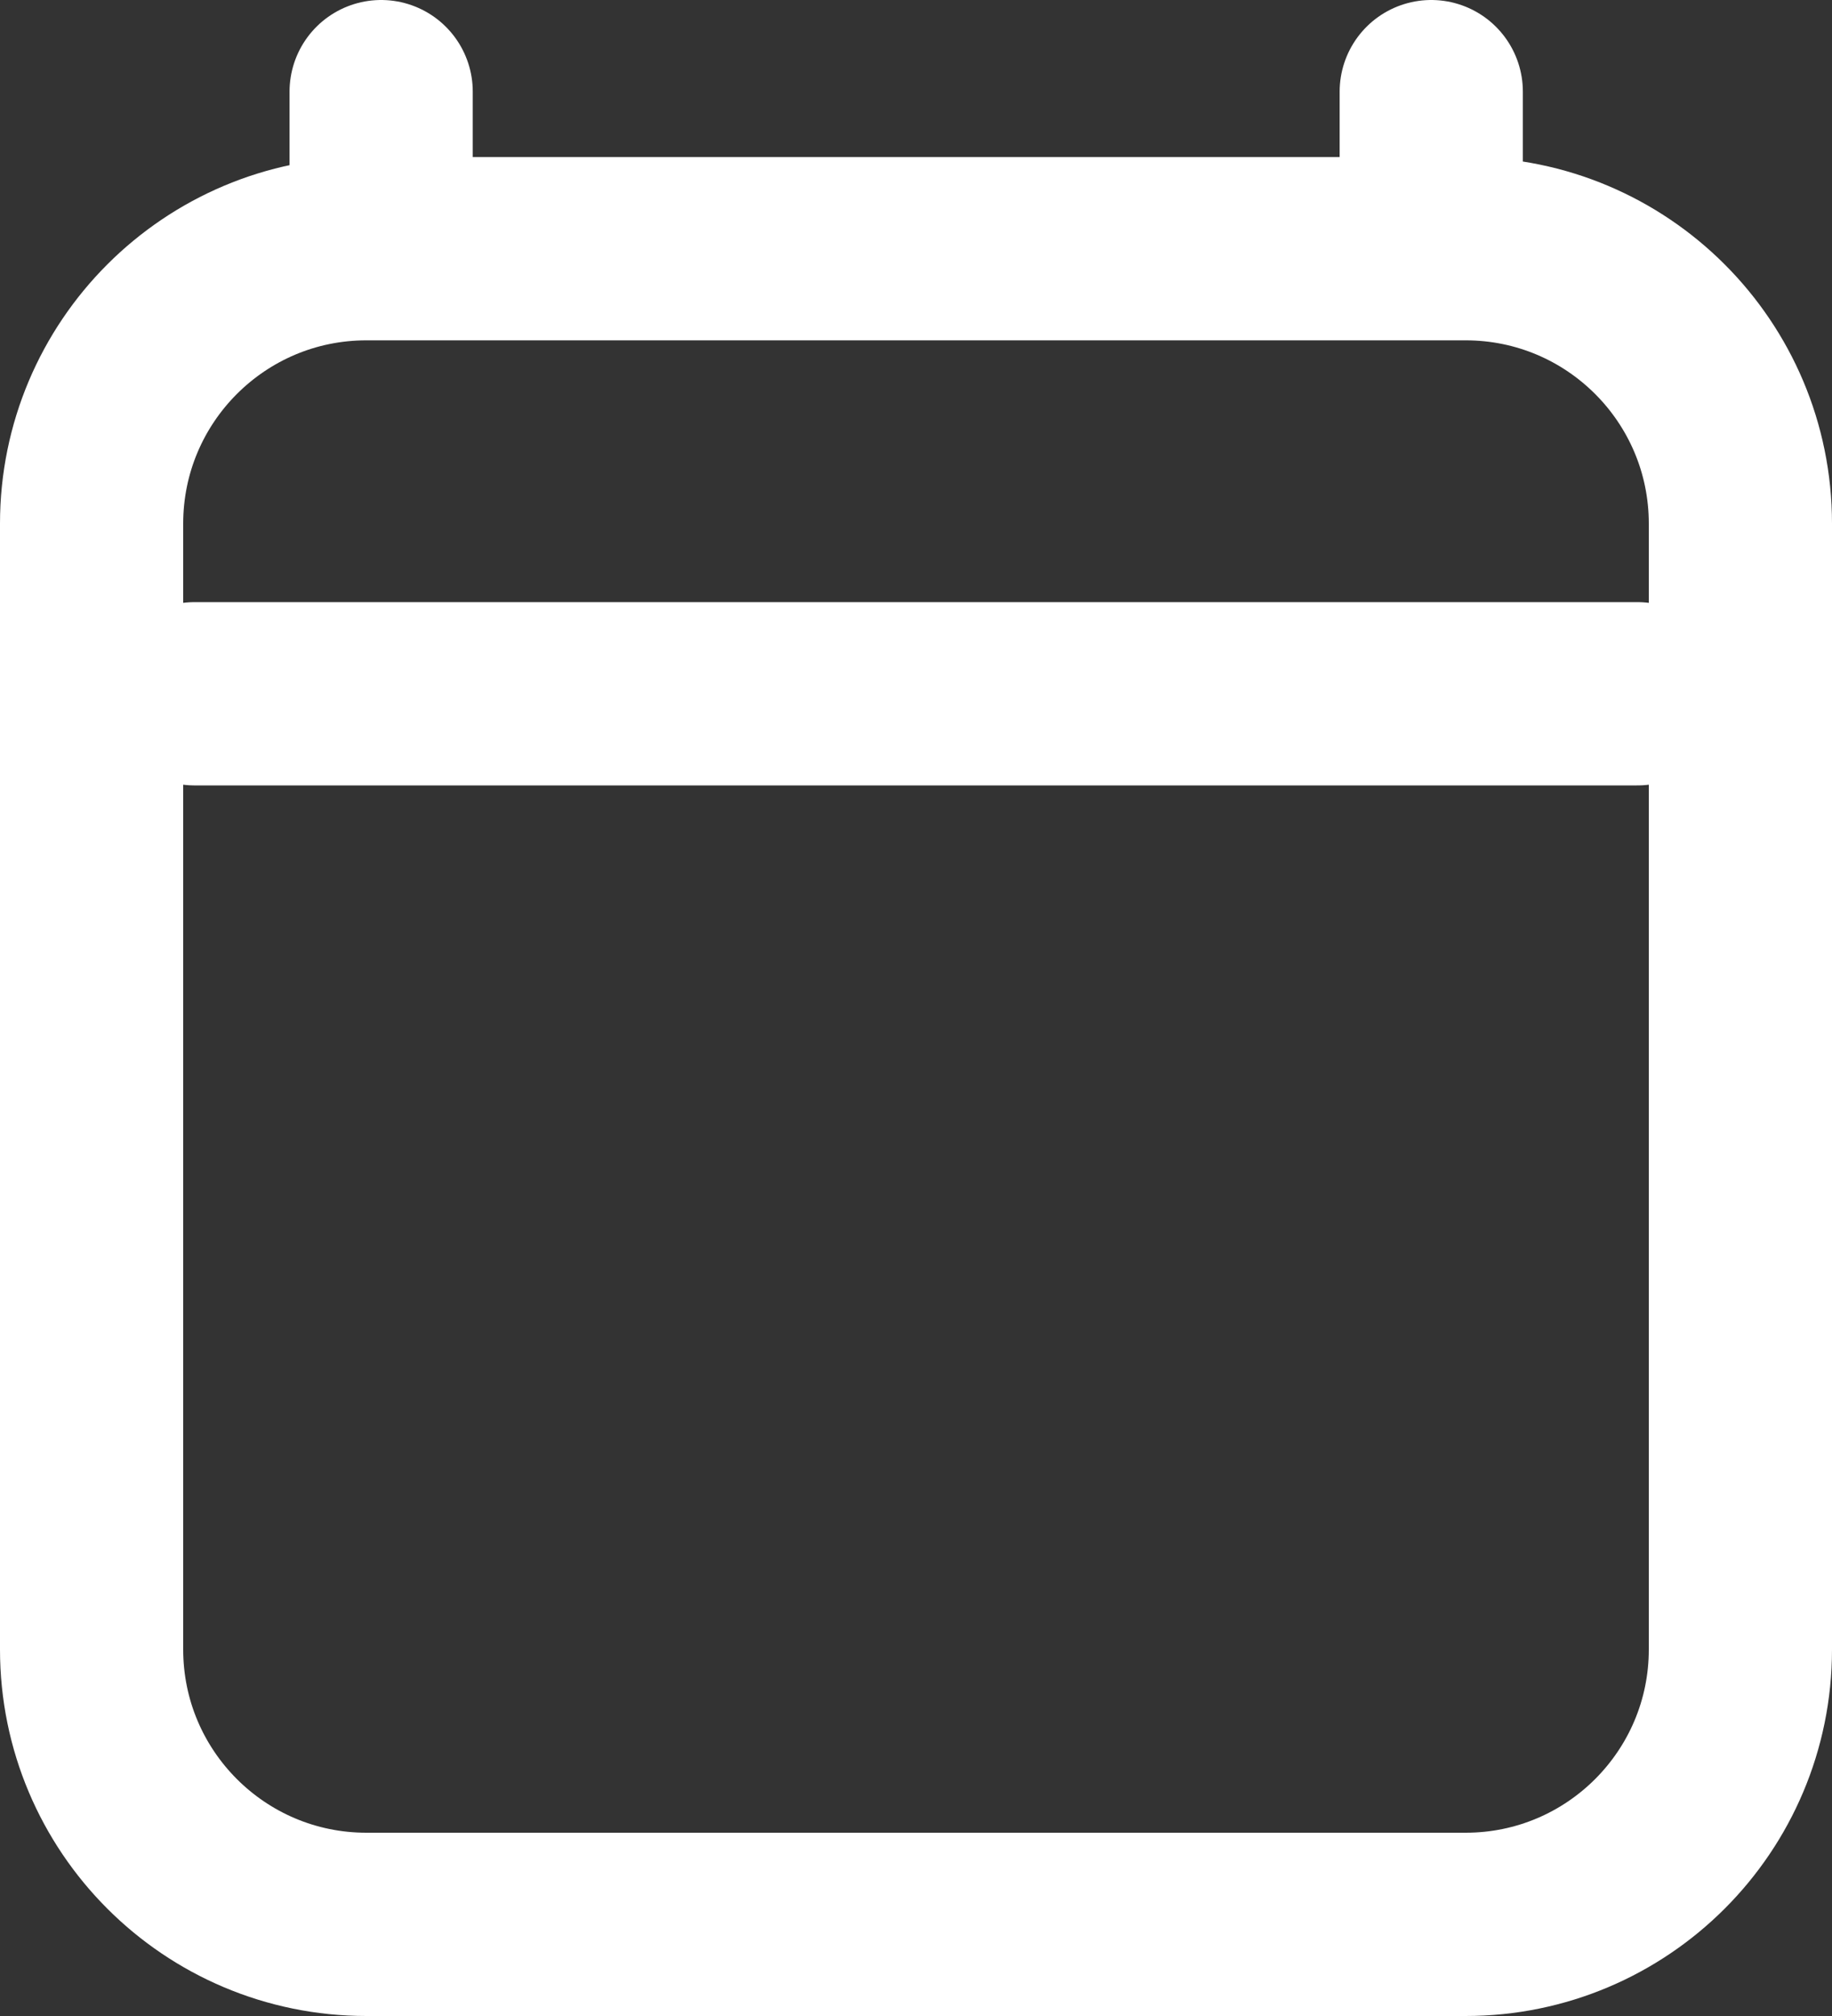 <svg width="20" height="22" viewBox="0 0 20 22" fill="none" xmlns="http://www.w3.org/2000/svg">
<rect x="0" y="0" width="20" height="22" fill="#333333" stroke="none"/>
<path d="M2.125 7.571H17.875M4.161 1V2.714M15.625 1V2.714M19 5.714L19 18C19 19.657 17.657 21 16 21H4C2.343 21 1 19.657 1 18V5.714C1 4.057 2.343 2.714 4 2.714H16C17.657 2.714 19 4.057 19 5.714Z" stroke="white" stroke-width="2" stroke-linecap="round" stroke-linejoin="round"/>
</svg>
